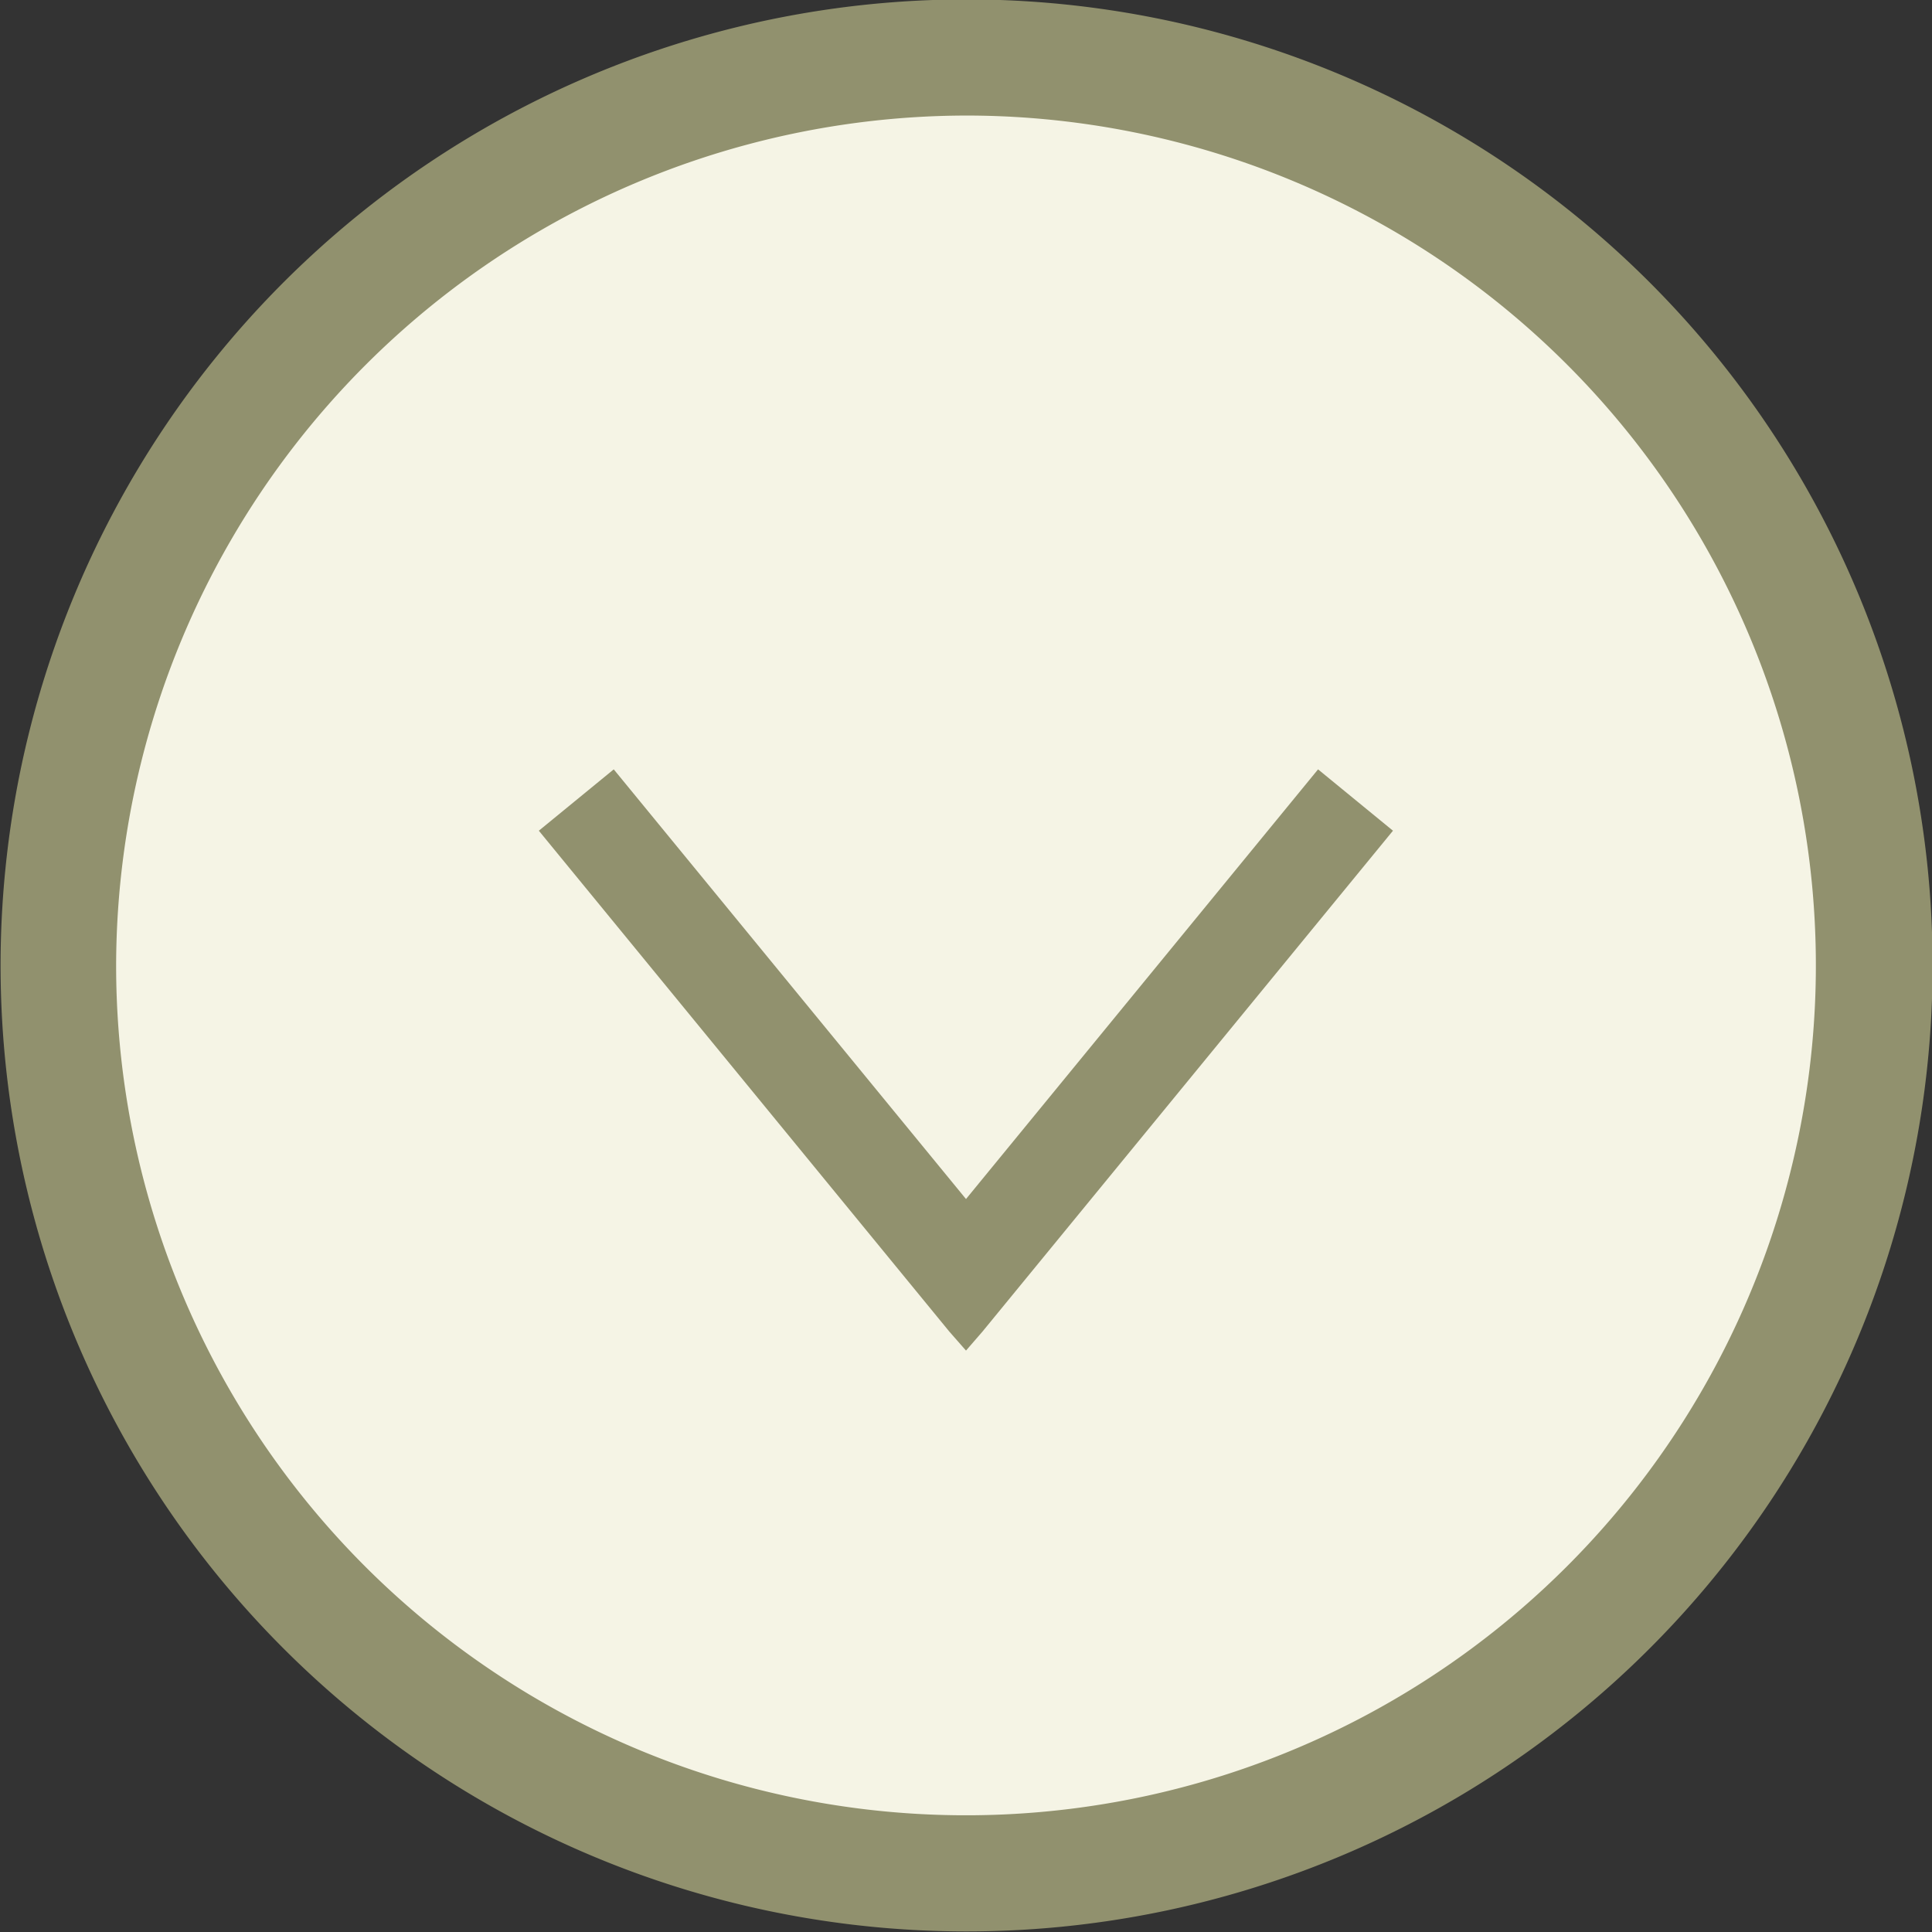 <svg id="ny_version" data-name="ny version" xmlns="http://www.w3.org/2000/svg" viewBox="0 0 99.82 99.82"><rect x="0" y="0" width="99.82" height="99.82" fill="#333333" stroke="none"/><defs><style>.cls-1{fill:#f5f4e5;}.cls-2{fill:#91916e;}</style></defs><title>arrow-down</title><circle class="cls-1" cx="49.97" cy="49.93" r="46.91" transform="translate(-20.73 49.93) rotate(-45)"/><path class="cls-2" d="M50,6A43.91,43.91,0,1,1,6.06,49.93,44,44,0,0,1,50,6m0-6a49.91,49.91,0,1,0,49.91,49.9A49.91,49.91,0,0,0,50,0Z" transform="translate(-0.06 -0.03)"/><polygon class="cls-2" points="71.97 42.92 68.1 39.75 49.91 61.95 31.71 39.75 27.84 42.92 49.05 68.8 49.91 69.78 50.76 68.8 71.97 42.92"/></svg>